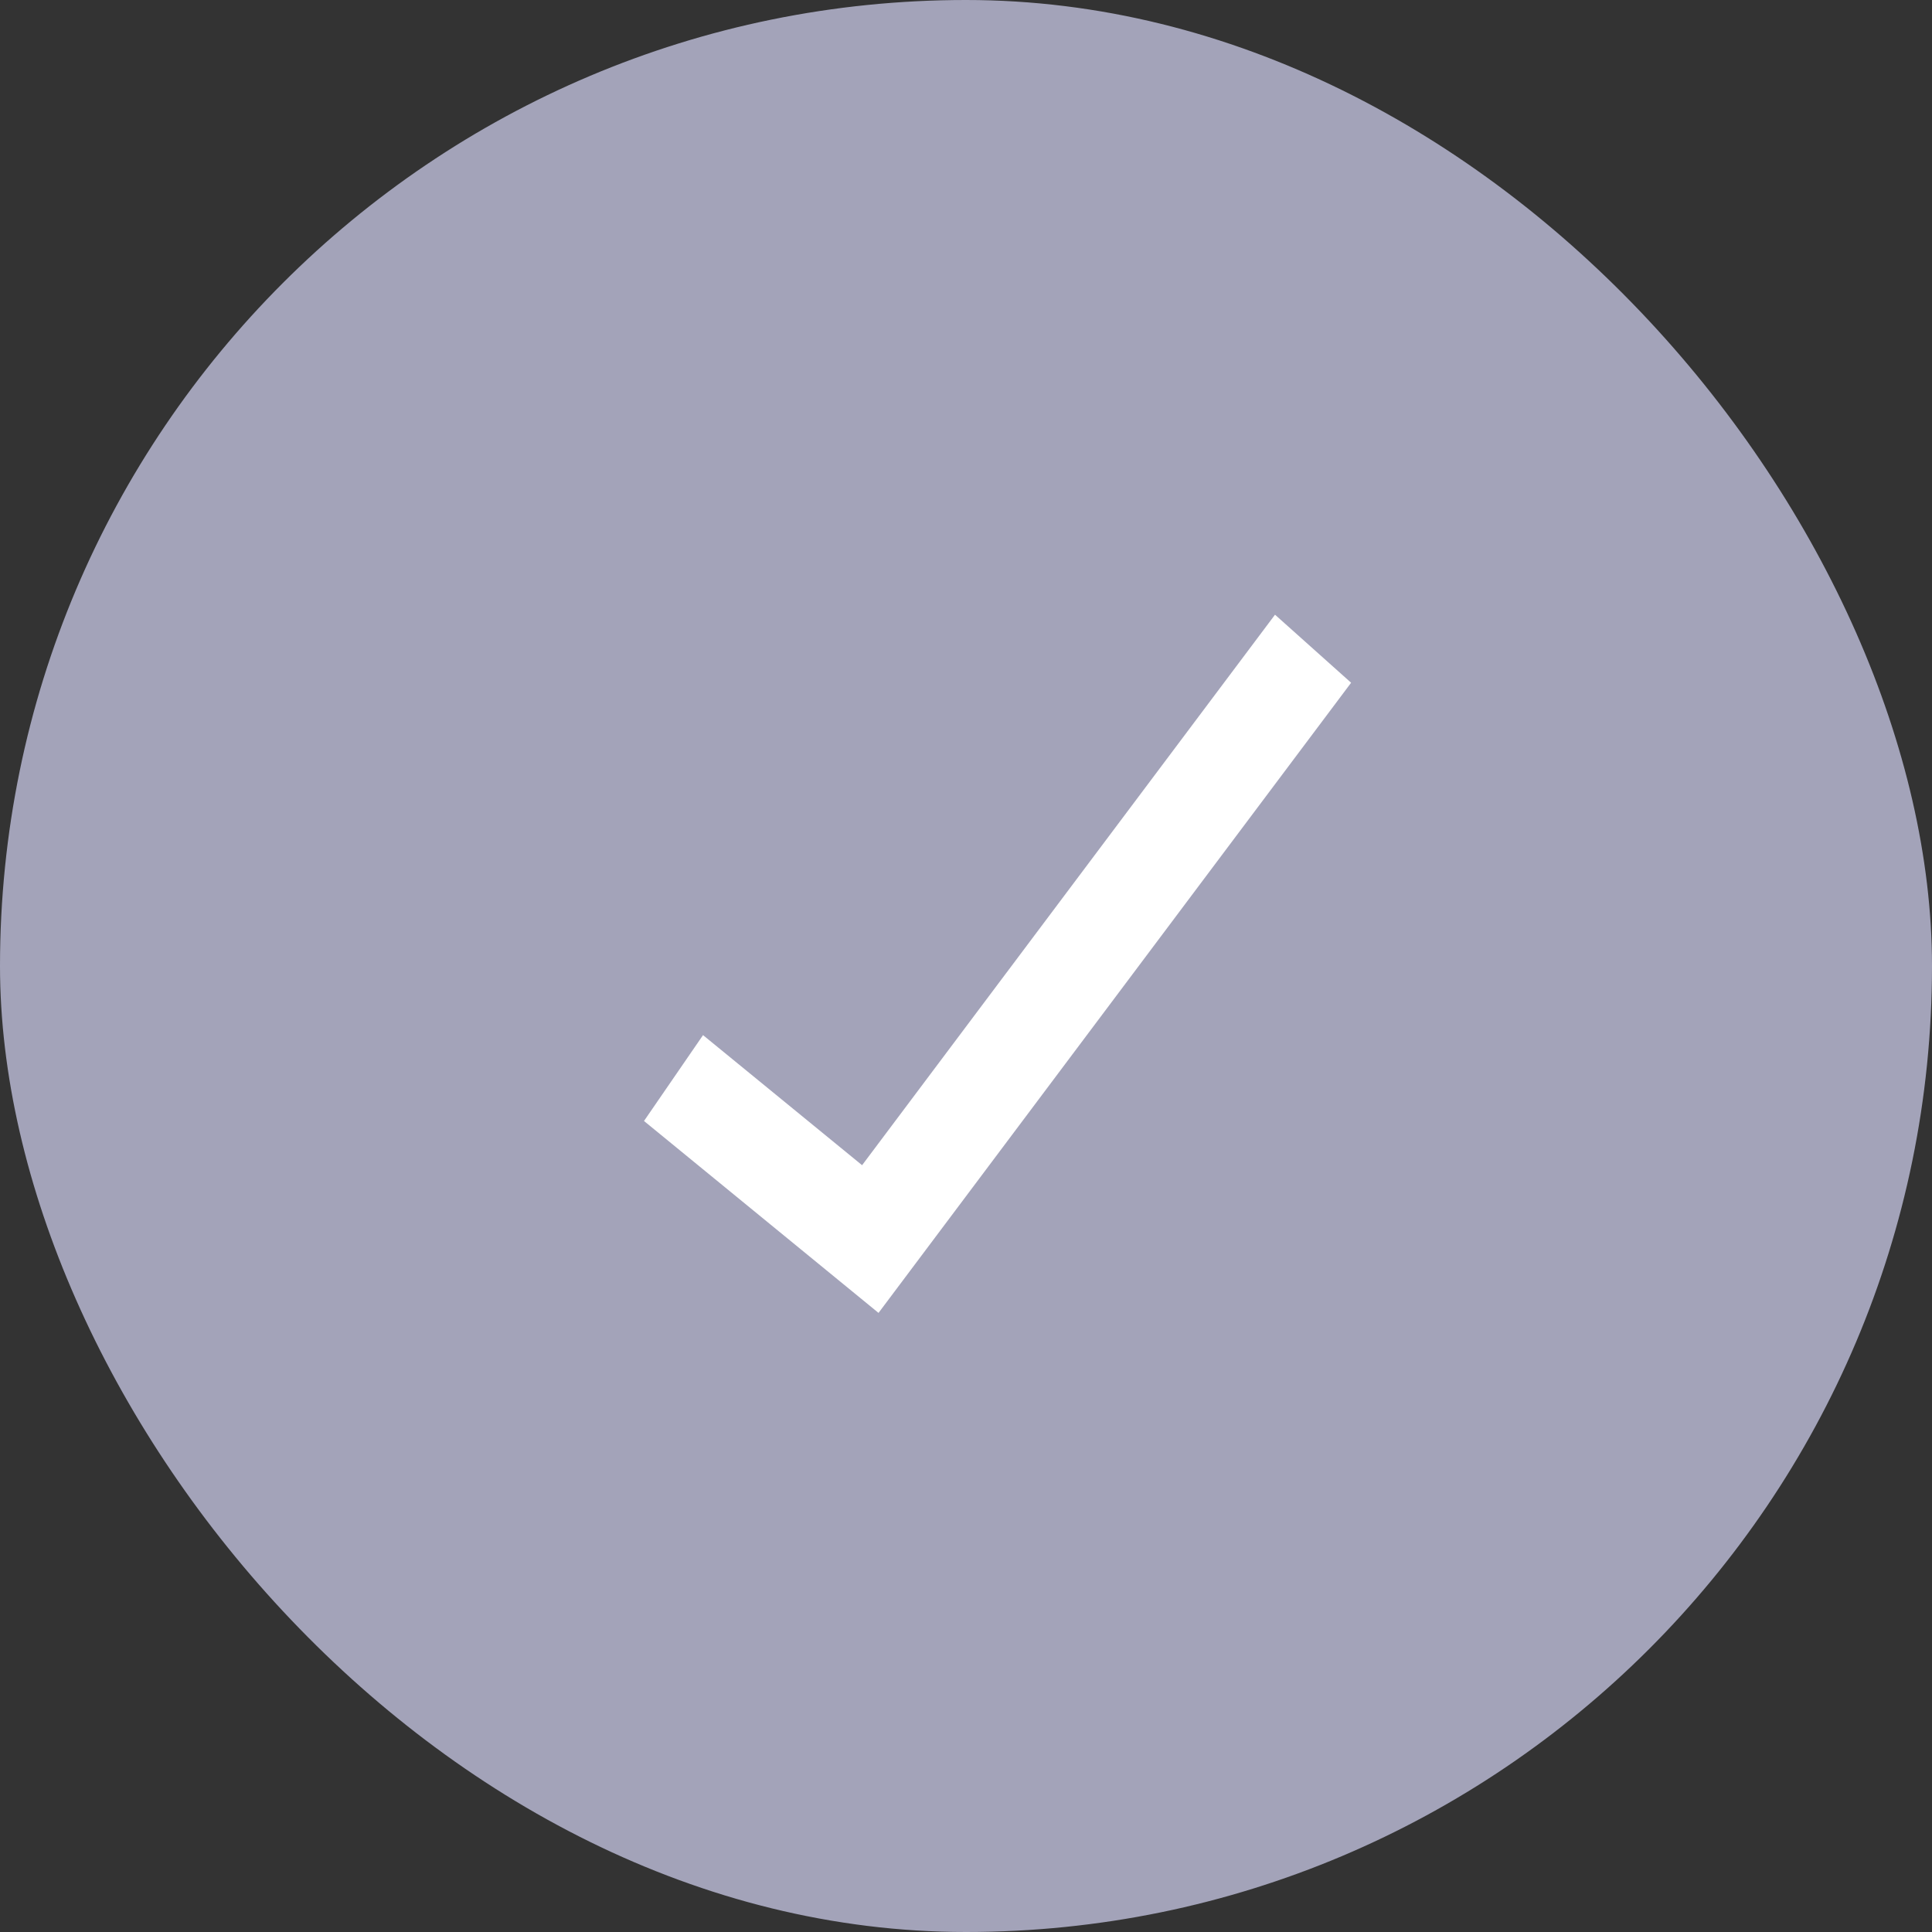 <svg width="18" height="18" viewBox="0 0 18 18" fill="none" xmlns="http://www.w3.org/2000/svg">
<rect x="0" y="0" width="18" height="18" fill="#333333" stroke="none"/>
<rect width="18" height="18" rx="9" fill="#A3A3B9"/>
<path fill-rule="evenodd" clip-rule="evenodd" d="M12.588 6.361L8.185 12.232L6 10.444L6.55 9.644L8.032 10.856L11.879 5.727L12.588 6.361Z" fill="white"/>
</svg>
